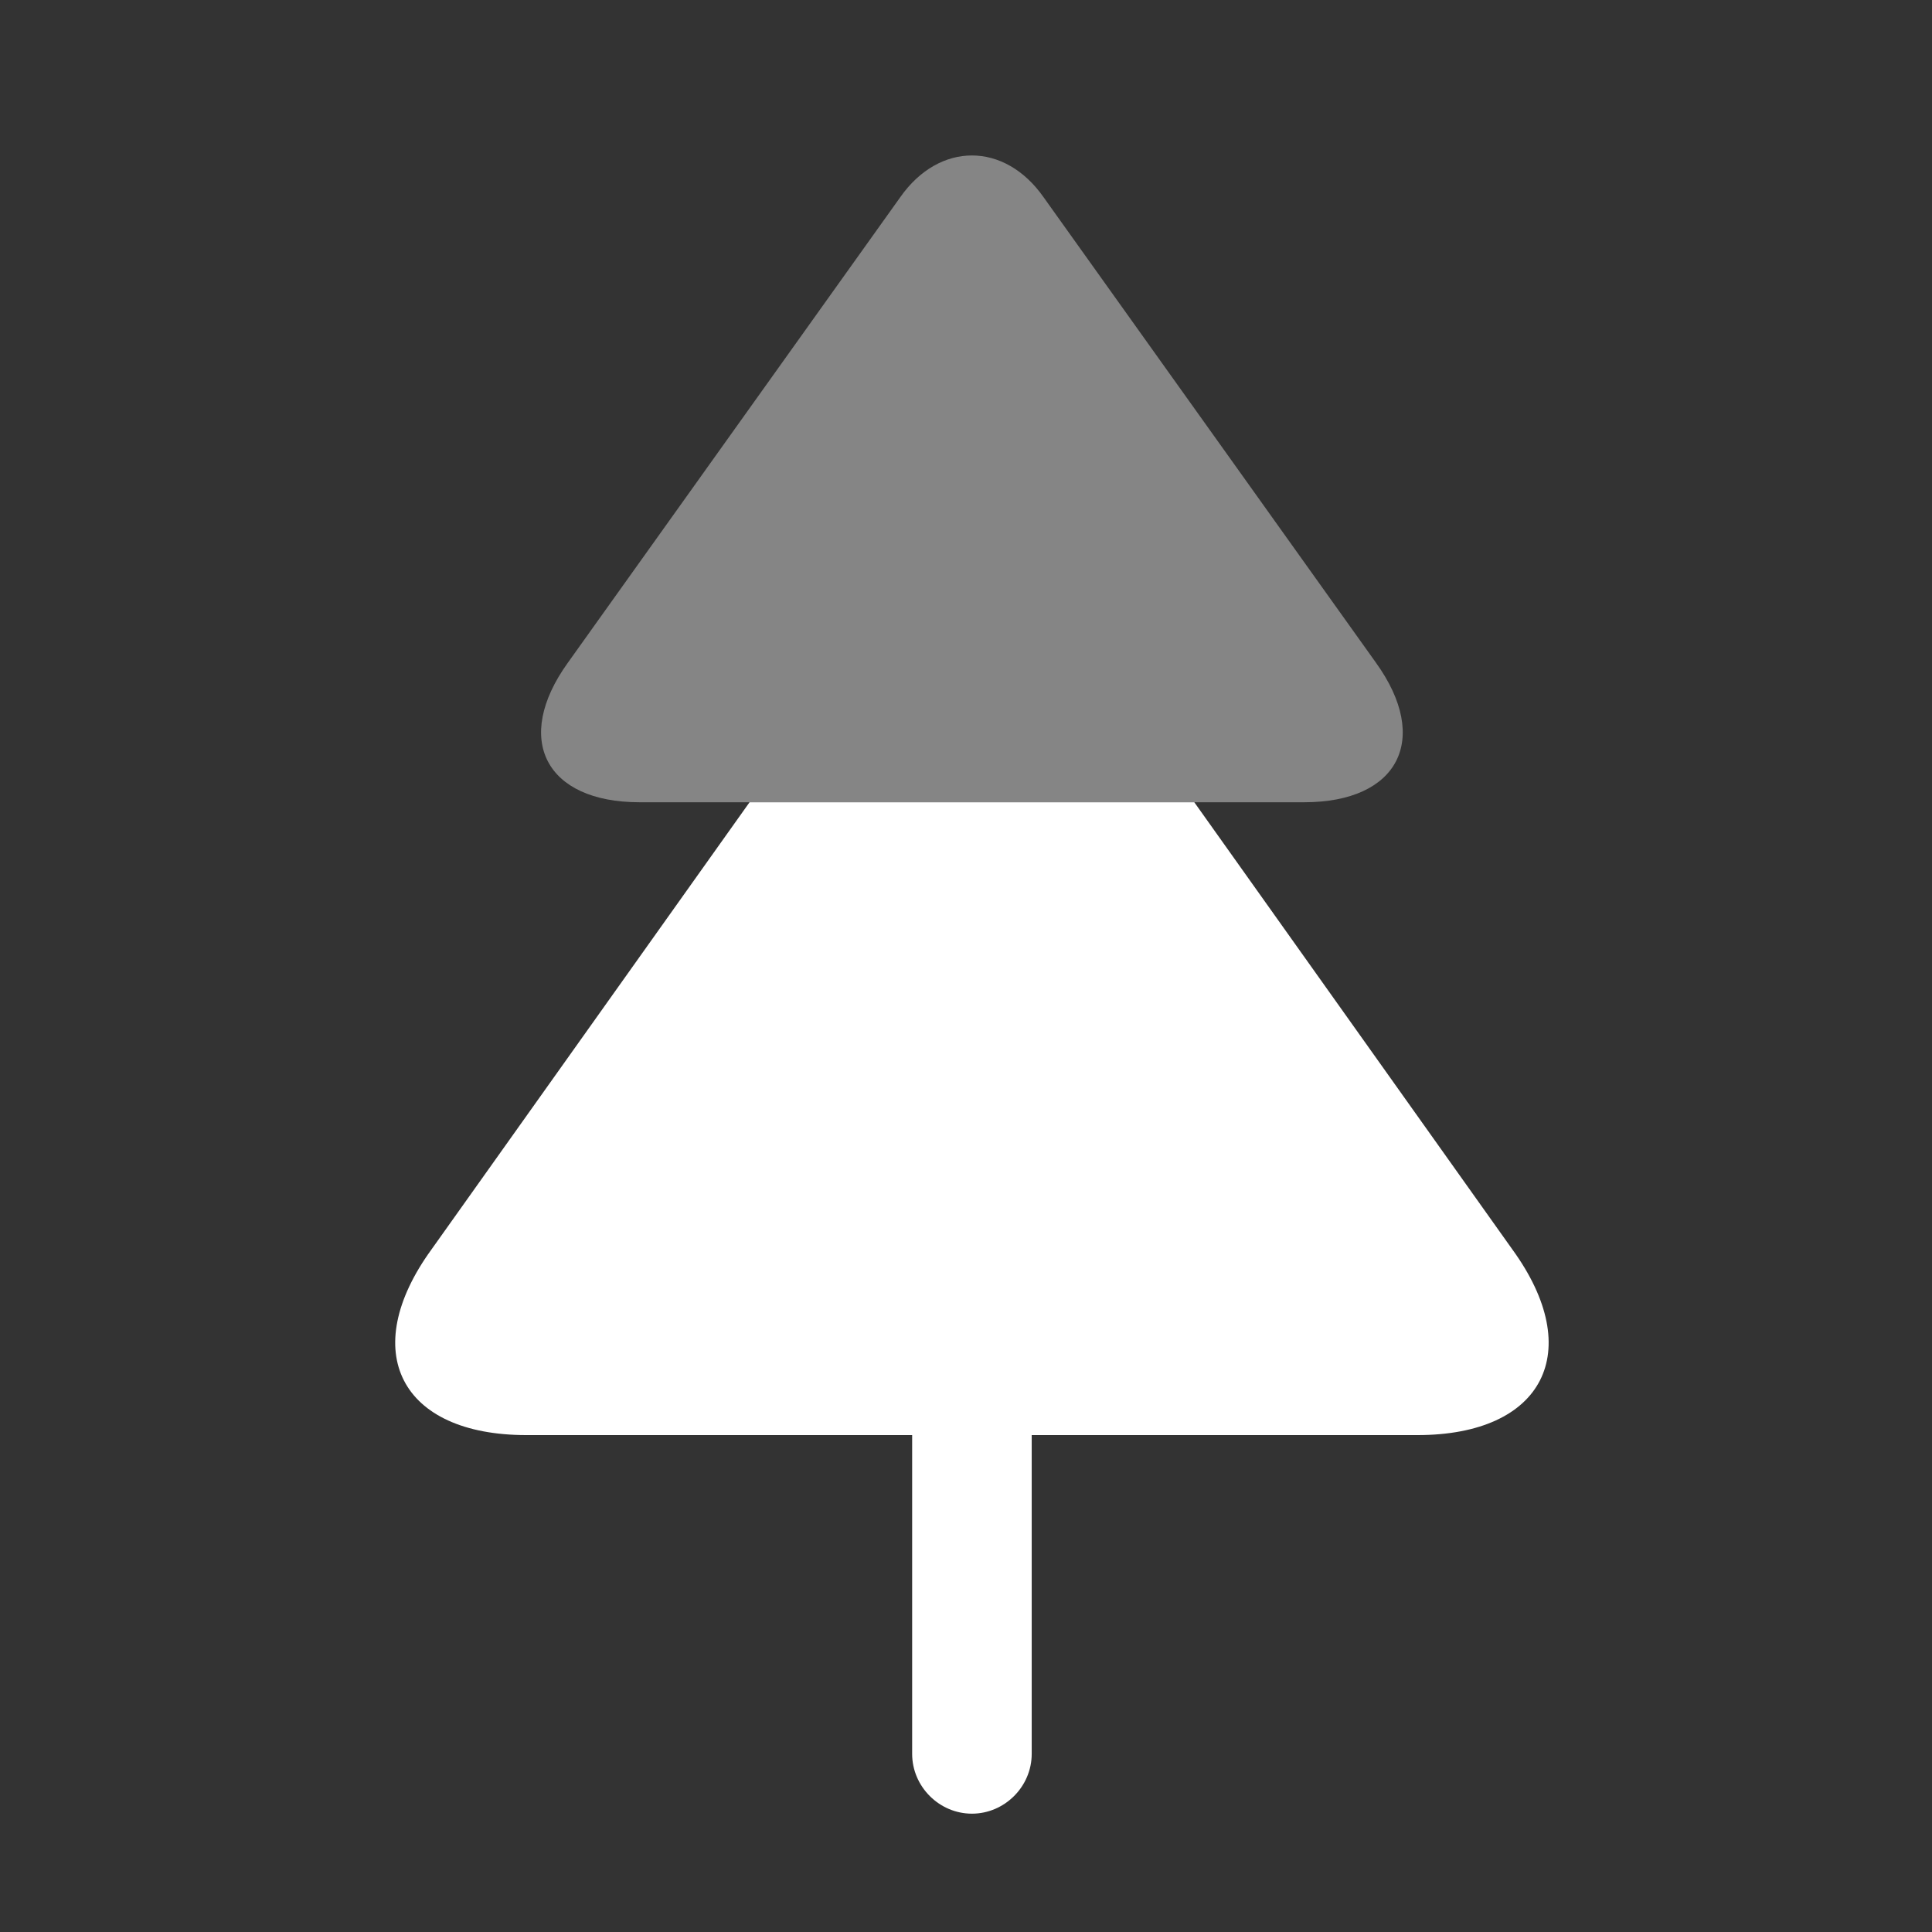 <svg width="101" height="101" viewBox="0 0 101 101" fill="none" xmlns="http://www.w3.org/2000/svg">
<rect x="0" y="0" width="101" height="101" fill="#333333" stroke="none"/>
<g id="vuesax/bulk/tree">
<g id="tree">
<path id="Vector" opacity="0.4" d="M68.184 41.94H33.434C28.518 41.94 26.809 38.648 29.684 34.648L47.059 10.315C49.101 7.398 52.518 7.398 54.559 10.315L71.934 34.648C74.809 38.648 73.101 41.94 68.184 41.94Z" fill="white"/>
<path id="Vector_2" d="M74.102 75.023H27.518C20.935 75.023 18.685 70.648 22.56 65.314L39.185 41.94H62.435L79.06 65.314C82.935 70.648 80.685 75.023 74.102 75.023Z" fill="white"/>
<g id="Group">
<path id="Vector_3" d="M53.935 75.023V91.689C53.935 93.398 52.518 94.814 50.81 94.814C49.101 94.814 47.685 93.398 47.685 91.689V75.023H53.935Z" fill="white"/>
</g>
</g>
</g>
</svg>
